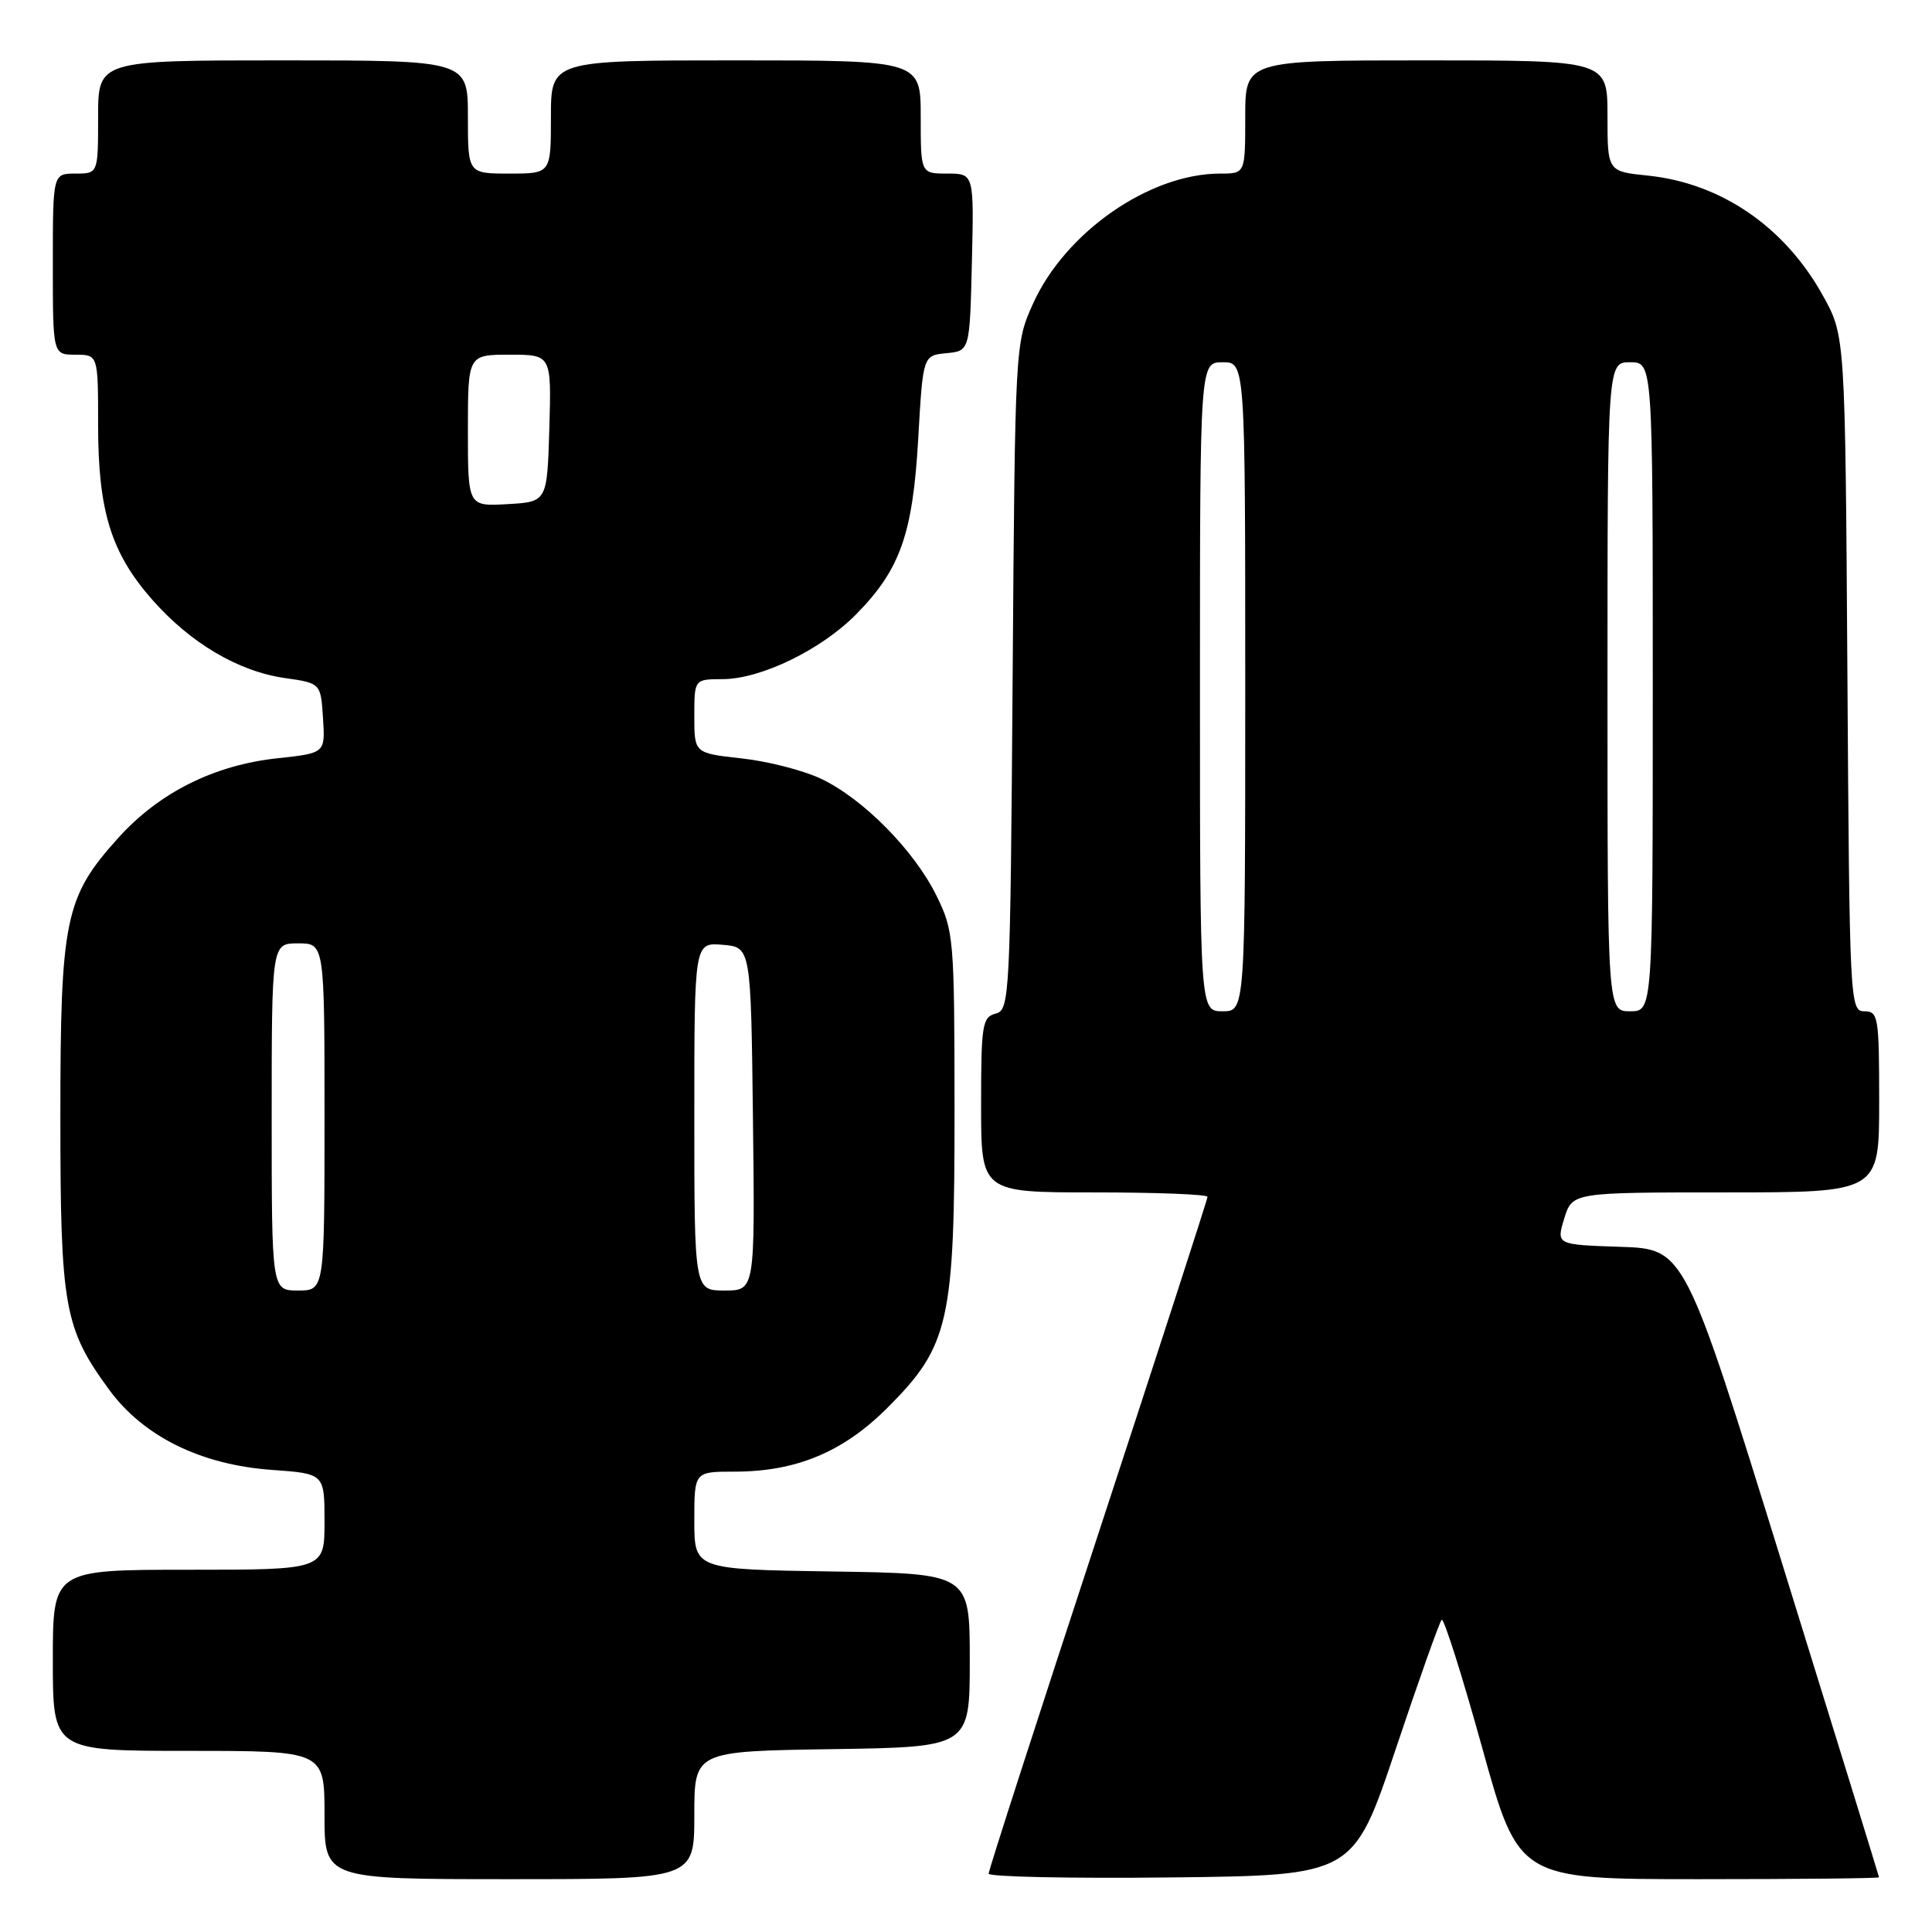 <?xml version="1.0" encoding="UTF-8" standalone="no"?>
<!DOCTYPE svg PUBLIC "-//W3C//DTD SVG 1.1//EN" "http://www.w3.org/Graphics/SVG/1.1/DTD/svg11.dtd" >
<svg xmlns="http://www.w3.org/2000/svg" xmlns:xlink="http://www.w3.org/1999/xlink" version="1.1" viewBox="0 0 256 256">
 <g >
 <path fill="currentColor"
d=" M 92.00 240.52 C 92.00 232.05 92.00 232.05 110.25 231.77 C 128.50 231.50 128.50 231.50 128.50 220.00 C 128.50 208.50 128.50 208.50 110.25 208.23 C 92.00 207.95 92.00 207.95 92.00 201.48 C 92.00 195.00 92.00 195.00 97.32 195.00 C 105.50 195.00 111.73 192.40 117.59 186.54 C 125.79 178.34 126.50 175.17 126.48 147.00 C 126.47 124.31 126.38 123.33 124.09 118.69 C 121.13 112.67 114.36 105.82 108.77 103.18 C 106.42 102.07 101.69 100.86 98.25 100.49 C 92.00 99.80 92.00 99.80 92.00 94.90 C 92.00 90.00 92.00 90.00 95.75 89.99 C 100.83 89.98 108.85 86.08 113.47 81.37 C 119.29 75.46 120.95 70.75 121.67 58.11 C 122.30 47.10 122.30 47.10 125.40 46.80 C 128.50 46.50 128.50 46.50 128.78 34.75 C 129.06 23.00 129.06 23.00 125.53 23.00 C 122.00 23.00 122.00 23.00 122.00 15.50 C 122.00 8.00 122.00 8.00 97.50 8.00 C 73.00 8.00 73.00 8.00 73.00 15.50 C 73.00 23.00 73.00 23.00 67.50 23.00 C 62.00 23.00 62.00 23.00 62.00 15.50 C 62.00 8.00 62.00 8.00 37.50 8.00 C 13.00 8.00 13.00 8.00 13.00 15.50 C 13.00 23.00 13.00 23.00 10.00 23.00 C 7.00 23.00 7.00 23.00 7.00 35.00 C 7.00 47.00 7.00 47.00 10.00 47.00 C 13.00 47.00 13.00 47.00 13.00 56.32 C 13.00 67.71 14.72 73.27 20.17 79.46 C 25.24 85.22 31.58 88.96 37.72 89.84 C 42.50 90.52 42.50 90.52 42.80 95.15 C 43.10 99.79 43.10 99.79 36.80 100.47 C 28.36 101.37 21.06 105.03 15.64 111.06 C 8.60 118.88 8.00 121.80 8.00 148.00 C 8.00 173.20 8.50 176.00 14.46 184.14 C 19.01 190.35 26.62 194.10 36.04 194.77 C 43.00 195.27 43.00 195.27 43.00 201.63 C 43.00 208.00 43.00 208.00 25.00 208.00 C 7.00 208.00 7.00 208.00 7.00 220.00 C 7.00 232.00 7.00 232.00 25.00 232.00 C 43.00 232.00 43.00 232.00 43.00 240.50 C 43.00 249.00 43.00 249.00 67.50 249.00 C 92.00 249.00 92.00 249.00 92.00 240.52 Z  M 184.92 231.82 C 187.99 222.65 190.74 214.91 191.03 214.63 C 191.31 214.35 193.73 221.96 196.39 231.56 C 201.23 249.00 201.23 249.00 225.11 249.00 C 238.25 249.00 248.99 248.89 248.98 248.75 C 248.97 248.61 243.17 229.82 236.09 207.00 C 223.22 165.50 223.22 165.50 214.72 165.21 C 206.21 164.93 206.21 164.93 207.27 161.46 C 208.34 158.00 208.34 158.00 228.67 158.00 C 249.00 158.00 249.00 158.00 249.00 146.00 C 249.00 134.75 248.88 134.00 247.04 134.00 C 245.12 134.00 245.07 132.94 244.79 89.25 C 244.50 44.50 244.50 44.50 241.55 39.18 C 236.50 30.06 228.07 24.28 218.37 23.27 C 213.00 22.72 213.00 22.72 213.00 15.36 C 213.00 8.00 213.00 8.00 189.00 8.00 C 165.00 8.00 165.00 8.00 165.00 15.50 C 165.00 23.00 165.00 23.00 161.68 23.00 C 152.33 23.00 141.16 30.76 136.89 40.22 C 134.51 45.49 134.50 45.61 134.18 89.65 C 133.87 132.26 133.79 133.82 131.93 134.31 C 130.16 134.77 130.00 135.80 130.00 146.41 C 130.00 158.00 130.00 158.00 145.00 158.00 C 153.25 158.00 160.00 158.26 160.00 158.59 C 160.00 158.91 153.47 179.05 145.50 203.34 C 137.52 227.63 130.99 247.85 131.00 248.27 C 131.00 248.69 141.88 248.92 155.17 248.77 C 179.33 248.50 179.33 248.50 184.92 231.82 Z  M 36.00 148.00 C 36.00 125.00 36.00 125.00 39.50 125.00 C 43.00 125.00 43.00 125.00 43.00 148.00 C 43.00 171.00 43.00 171.00 39.50 171.00 C 36.00 171.00 36.00 171.00 36.00 148.00 Z  M 92.00 147.94 C 92.00 124.88 92.00 124.88 95.75 125.19 C 99.50 125.50 99.50 125.50 99.77 148.25 C 100.04 171.00 100.04 171.00 96.02 171.00 C 92.00 171.00 92.00 171.00 92.00 147.94 Z  M 62.00 57.05 C 62.00 47.00 62.00 47.00 67.54 47.00 C 73.07 47.00 73.07 47.00 72.79 56.75 C 72.50 66.50 72.50 66.50 67.25 66.80 C 62.00 67.10 62.00 67.10 62.00 57.05 Z  M 159.00 91.00 C 159.00 48.00 159.00 48.00 162.00 48.00 C 165.00 48.00 165.00 48.00 165.00 91.00 C 165.00 134.00 165.00 134.00 162.00 134.00 C 159.00 134.00 159.00 134.00 159.00 91.00 Z  M 213.00 91.00 C 213.00 48.00 213.00 48.00 216.00 48.00 C 219.00 48.00 219.00 48.00 219.00 91.00 C 219.00 134.00 219.00 134.00 216.00 134.00 C 213.00 134.00 213.00 134.00 213.00 91.00 Z "/>
</g>
</svg>